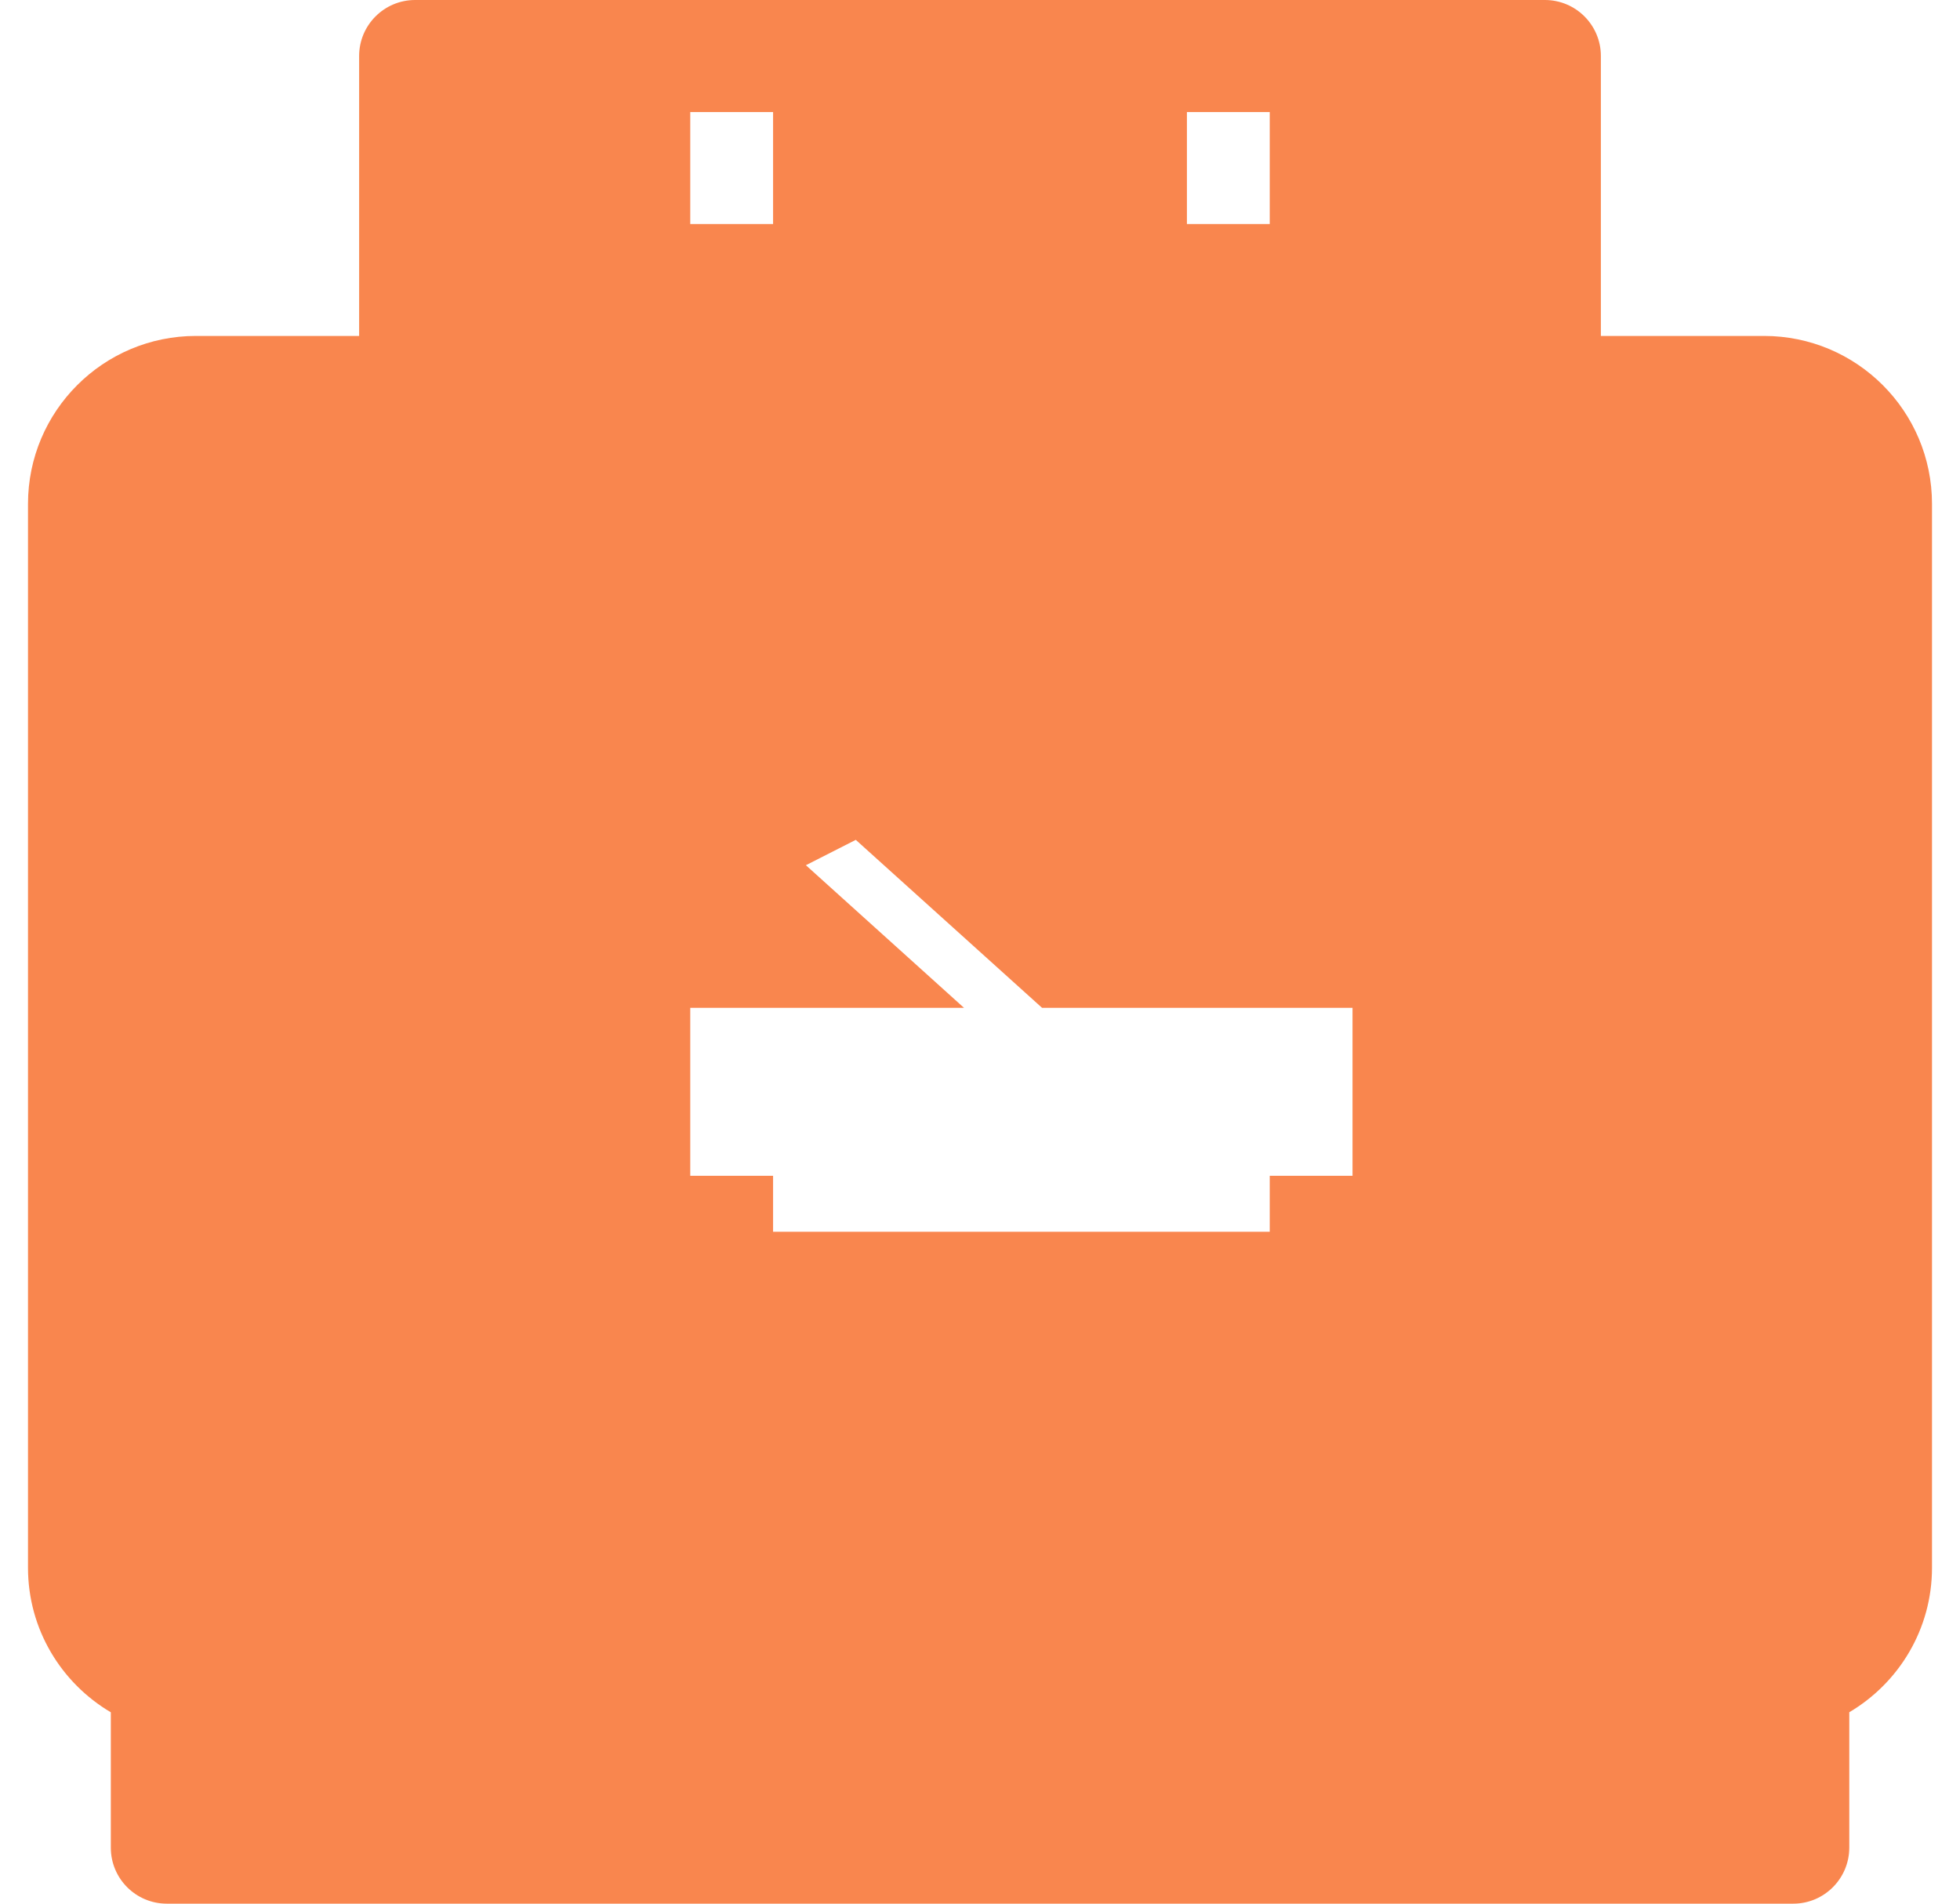 <svg width="35" height="34" viewBox="0 0 35 34" fill="none" xmlns="http://www.w3.org/2000/svg">
<path d="M27.587 0C28.139 0 28.587 0.448 28.587 1V6H31.5C33.157 6 34.5 7.343 34.5 9V28C34.5 29.1 33.906 30.059 33.023 30.581V33C33.022 33.552 32.574 34 32.023 34H2.979C2.426 34 1.979 33.552 1.979 33V30.582C1.095 30.06 0.5 29.101 0.5 28V9C0.5 7.343 1.843 6 3.5 6H6.413V1C6.413 0.448 6.861 6.15739e-05 7.413 0H27.587ZM14.391 15.453L17.214 18H12.326V21H13.805V22H22.674V21H24.152V18H18.608L15.282 15L14.391 15.453ZM12.326 2.001V4.001H13.805V2.001H12.326ZM21.195 2.001V4.001H22.674V2.001H21.195Z" fill="#F9864E"/>
</svg>

